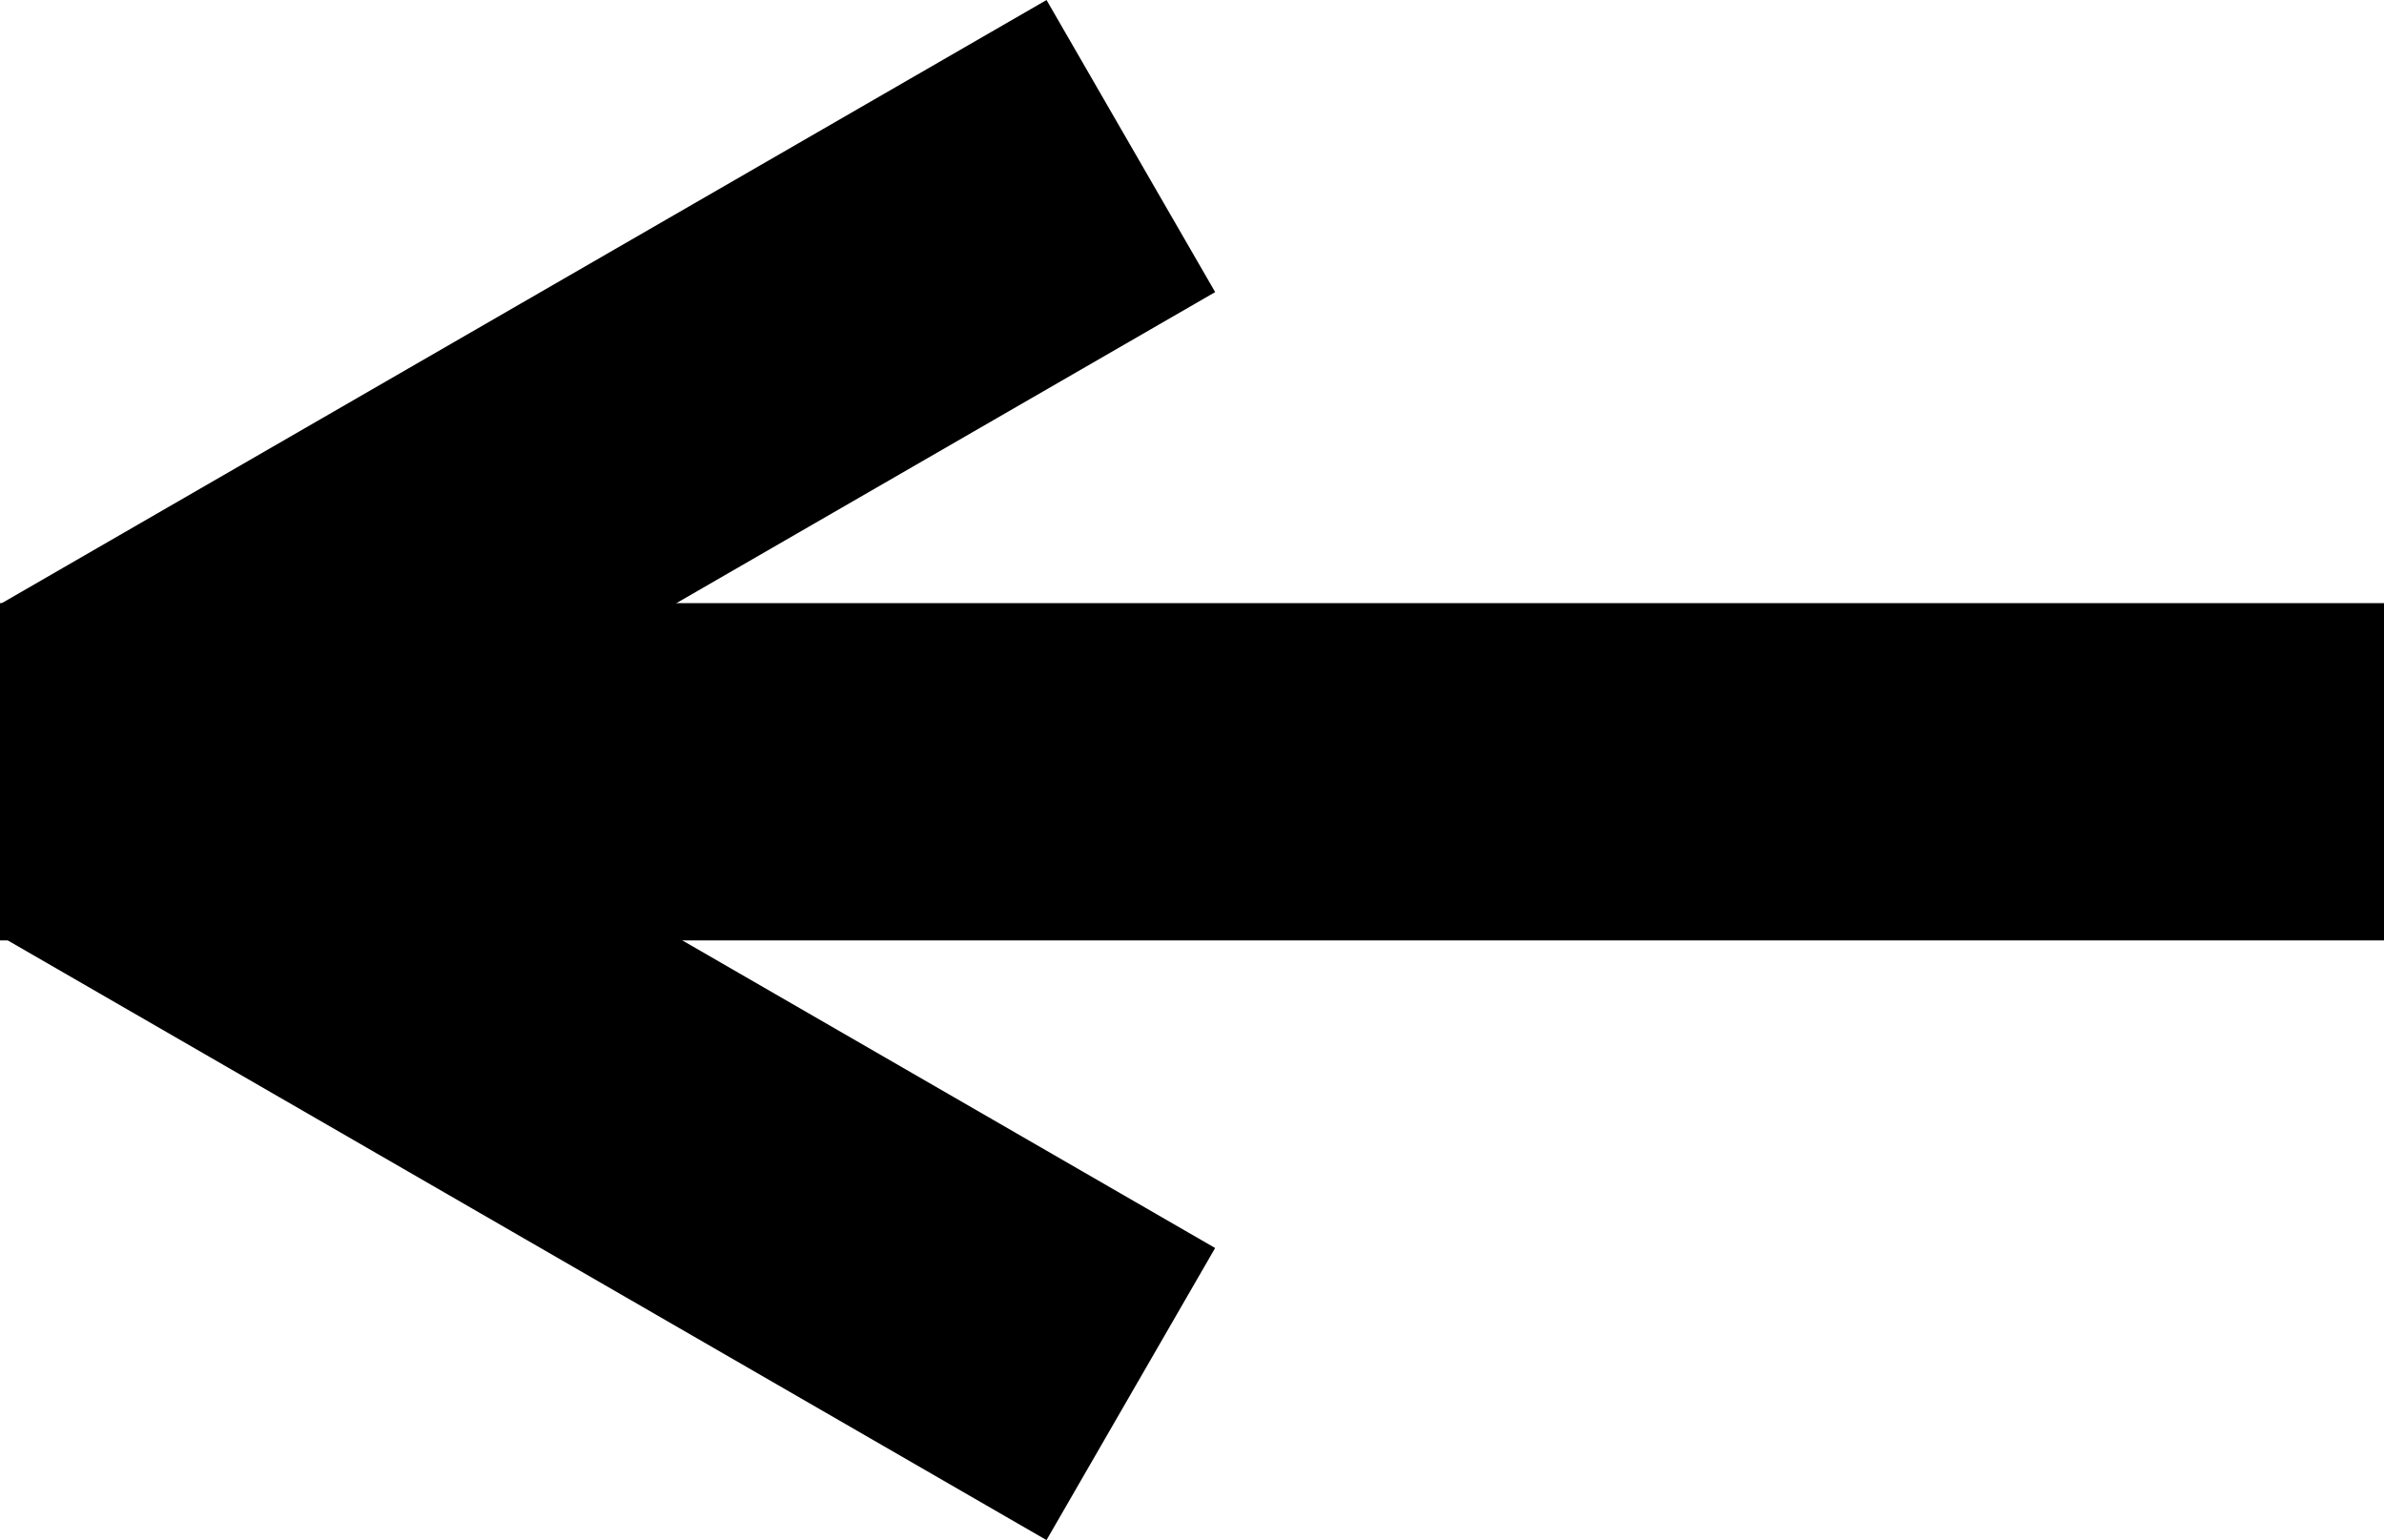 <svg id="Calque_1_-_copie_2" data-name="Calque 1 - copie 2" xmlns="http://www.w3.org/2000/svg" viewBox="0 0 622 401.83"><rect x="732.54" y="387.83" width="88" height="315.24" transform="translate(-702.11 684.7) rotate(-60)"/><rect x="618.92" y="333.46" width="315.24" height="88" transform="translate(-702.69 178.3) rotate(-30)"/><rect y="157.37" width="622" height="88"/></svg>